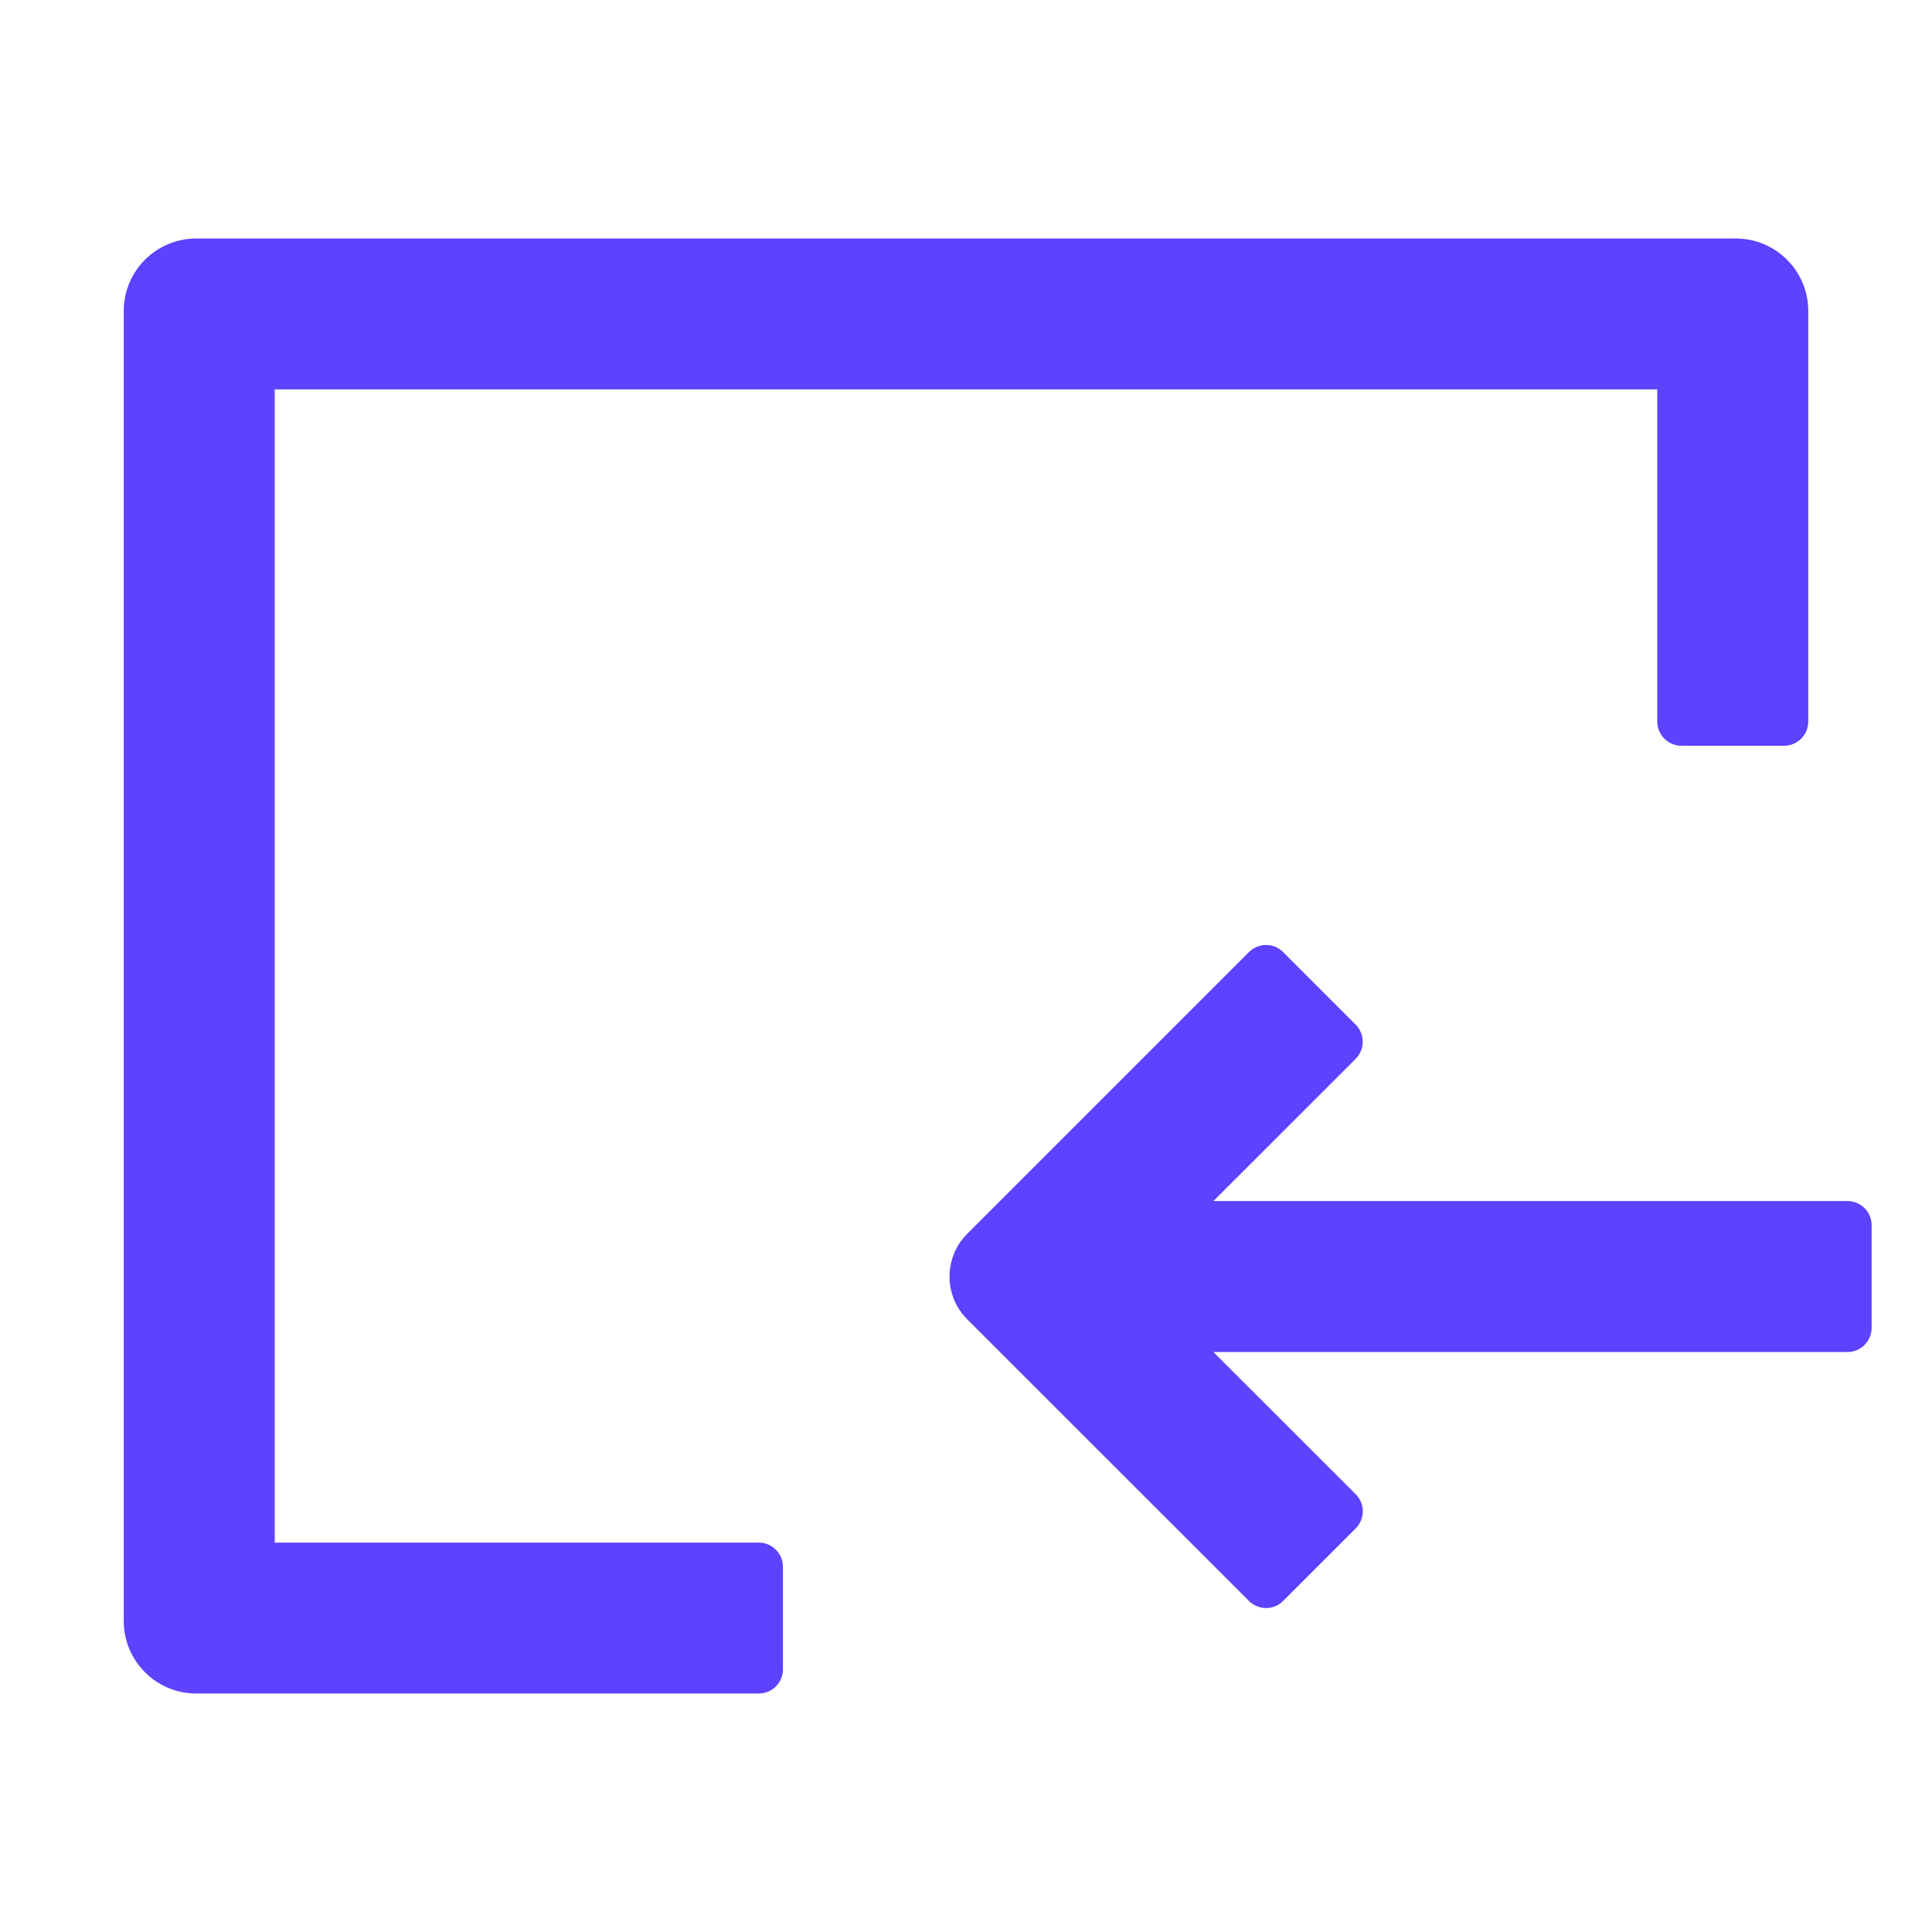 <svg width="20" height="20" viewBox="0 0 20 20" fill="none" xmlns="http://www.w3.org/2000/svg">
<g id="direction-deposit">
<path id="Union" d="M2.031 2.469C1.617 2.469 1.281 2.805 1.281 3.219V16.781C1.281 17.195 1.617 17.531 2.031 17.531H7.855C7.993 17.531 8.105 17.419 8.105 17.281V16.219C8.105 16.081 7.993 15.969 7.855 15.969H2.844V4.031H17.156V7.47C17.156 7.608 17.268 7.72 17.406 7.72H18.469C18.607 7.72 18.719 7.608 18.719 7.47V3.219C18.719 2.805 18.383 2.469 17.969 2.469H2.031ZM19.125 12.433C19.263 12.433 19.375 12.545 19.375 12.683V13.746C19.375 13.884 19.263 13.996 19.125 13.996L12.561 13.996L14.034 15.468C14.132 15.566 14.132 15.724 14.034 15.822L13.283 16.573C13.185 16.671 13.027 16.671 12.929 16.573L10.012 13.657C9.837 13.482 9.788 13.229 9.864 13.01C9.893 12.923 9.943 12.842 10.012 12.773L12.929 9.856C13.027 9.758 13.185 9.758 13.283 9.856L14.034 10.607C14.131 10.705 14.131 10.863 14.034 10.961L12.561 12.433L19.125 12.433Z" fill="#5D42FF"/>
</g>
</svg>

